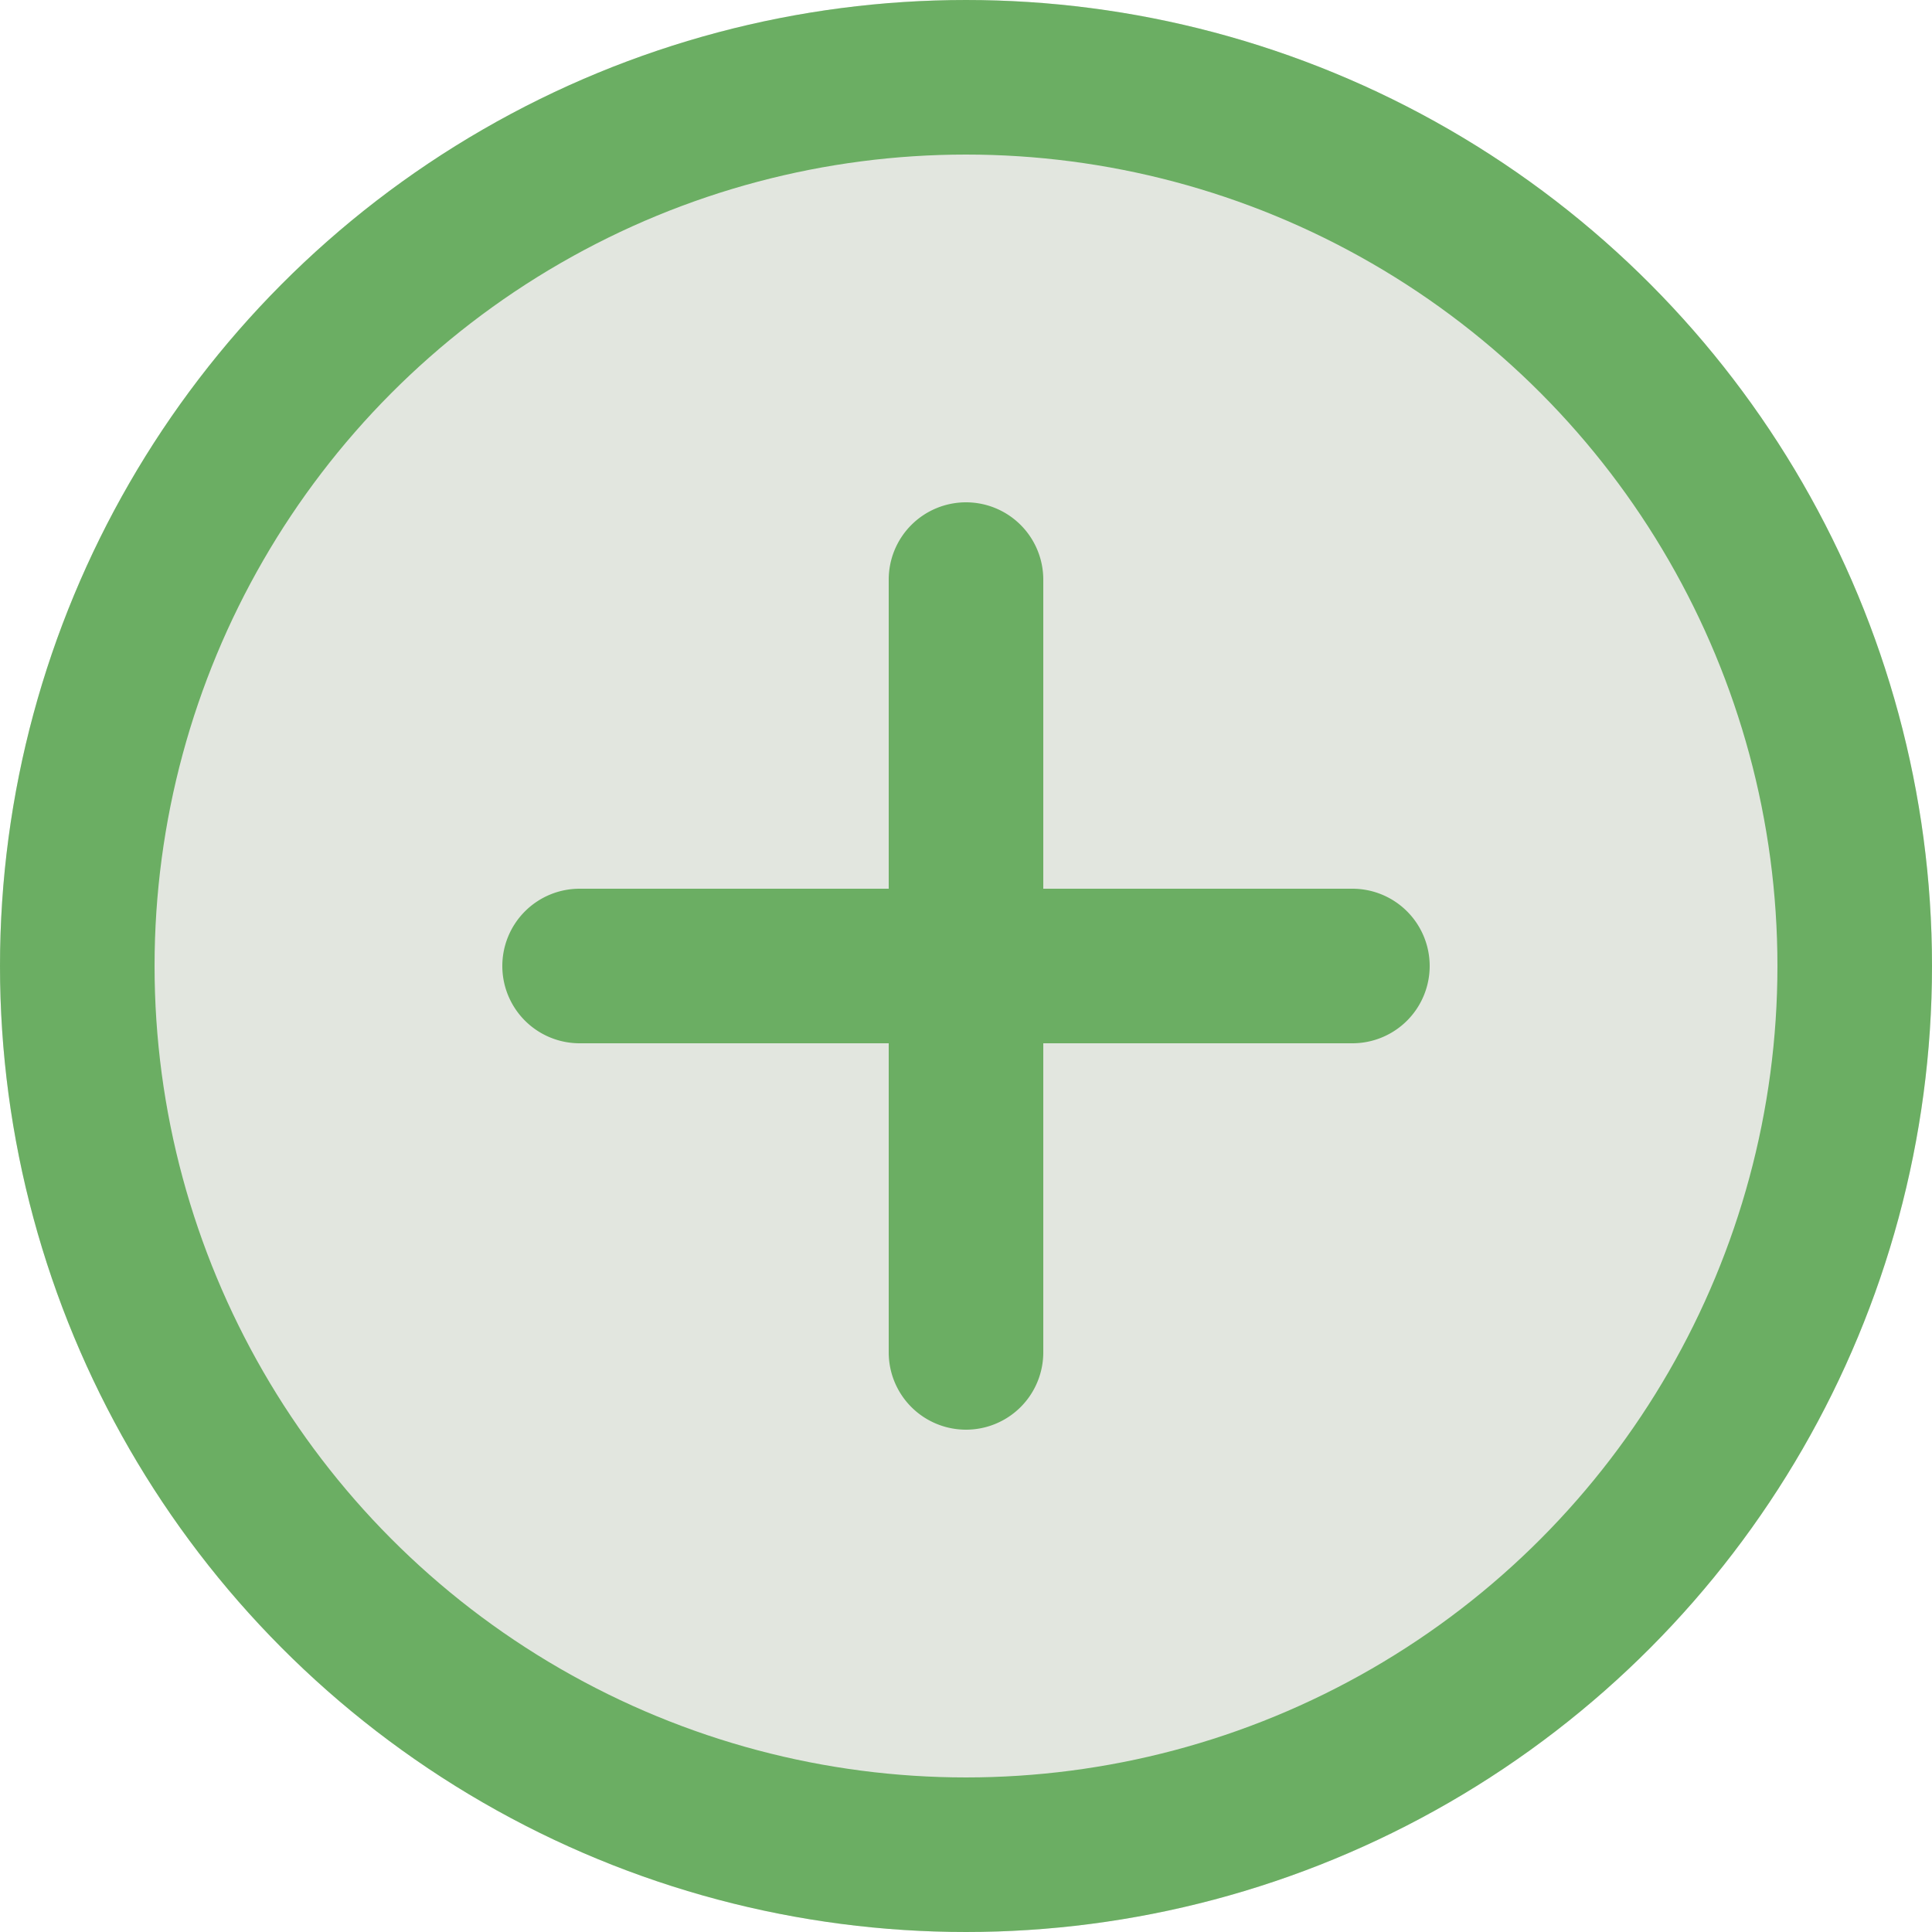 <svg id="Group_18" data-name="Group 18" xmlns="http://www.w3.org/2000/svg" viewBox="3644 124 25 25">
  <defs>
    <style>
      .cls-1 {
        fill: rgba(111,133,97,0.2);
        stroke: #6bae63;
        stroke-width: 2px;
      }

      .cls-2 {
        fill: #6bae63;
      }

      .cls-3 {
        stroke: none;
      }

      .cls-4 {
        fill: none;
      }
    </style>
  </defs>
  <g id="Ellipse_28" data-name="Ellipse 28" class="cls-1" transform="translate(3644 124)">
    <circle class="cls-3" cx="12.5" cy="12.5" r="12.5"/>
    <circle class="cls-4" cx="12.5" cy="12.5" r="11.5"/>
  </g>
  <path id="Union_7" data-name="Union 7" class="cls-2" d="M-2855,11V7h-4a1,1,0,0,1-1-1,1,1,0,0,1,1-1h4V1a1,1,0,0,1,1-1,1,1,0,0,1,1,1V5h4a1,1,0,0,1,1,1,1,1,0,0,1-1,1h-4v4a1,1,0,0,1-1,1A1,1,0,0,1-2855,11Z" transform="translate(6510.5 130.5)"/>
</svg>
